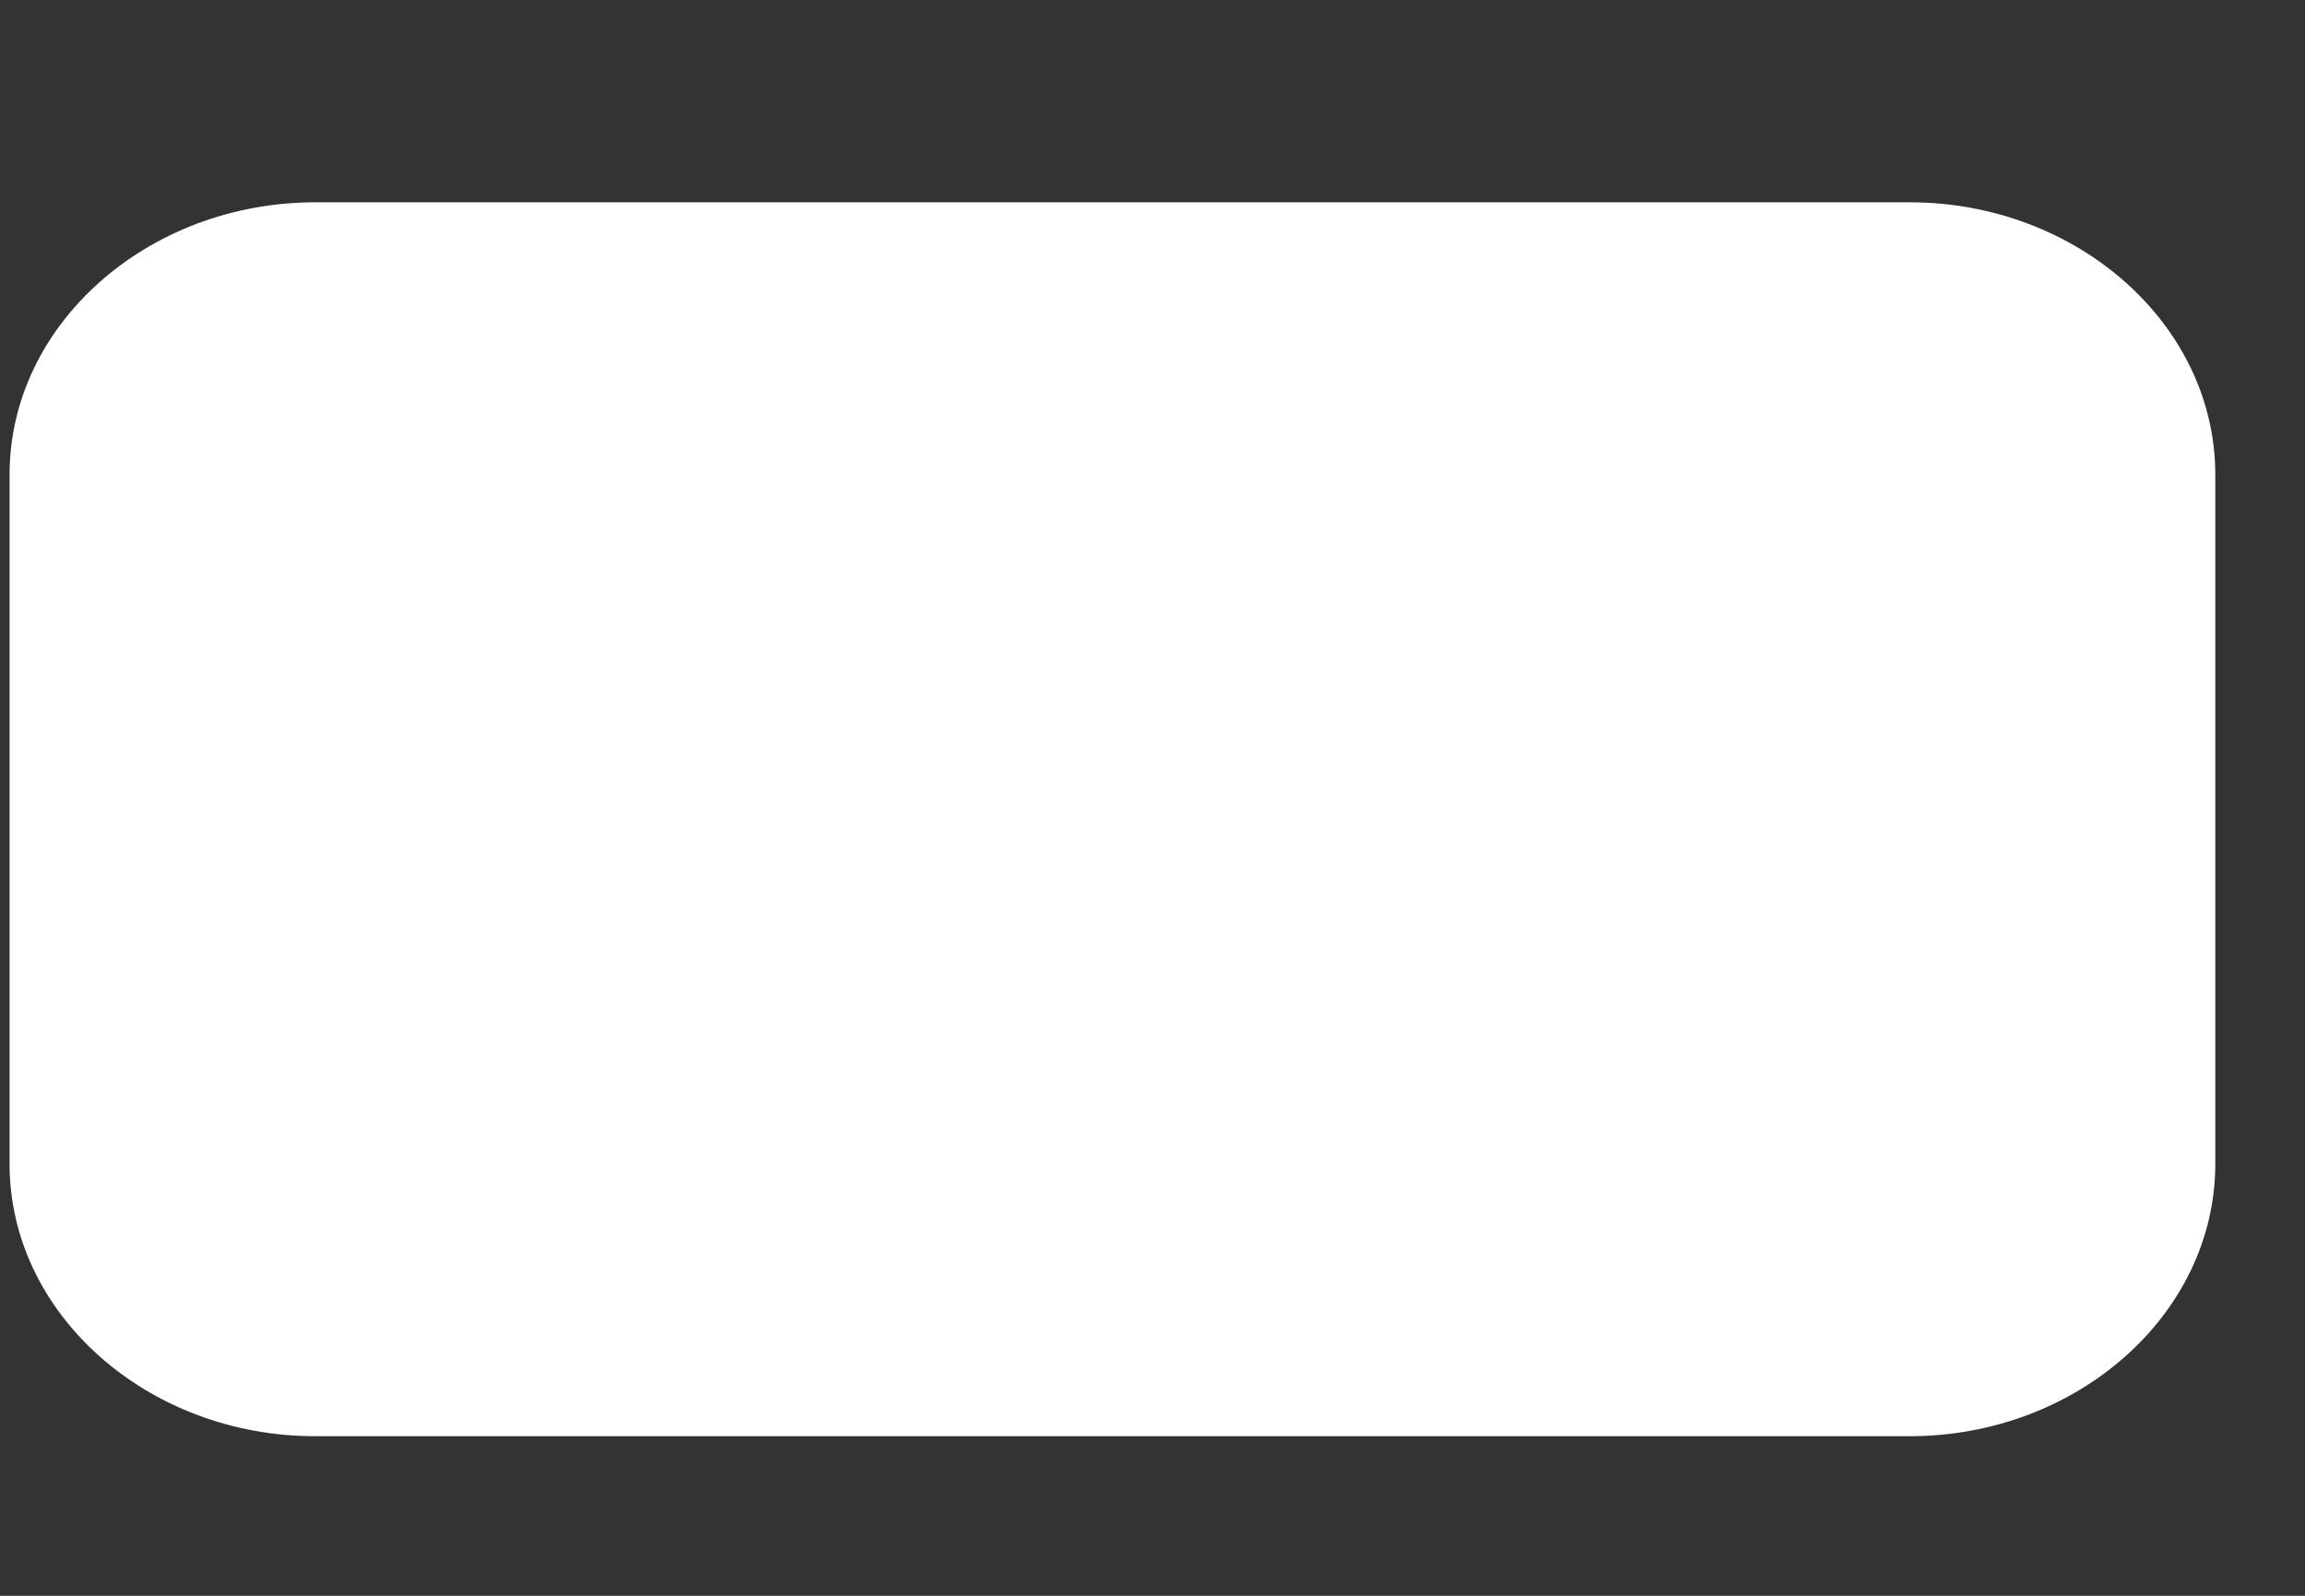 ﻿<?xml version="1.0" encoding="utf-8"?>
<svg version="1.1" xmlns:xlink="http://www.w3.org/1999/xlink" width="13px" height="9px" xmlns="http://www.w3.org/2000/svg">
  <rect width="100%" height="100%" fill="#333333" stroke="none"/>
  <g transform="matrix(1 0 0 1 -1103 -286 )">
    <path d="M 0.054 2.676  L 0.054 6.565  C 0.054 7.409  0.831 8.1  1.778 8.1  L 10.77 8.1  C 11.718 8.1  12.494 7.409  12.494 6.565  L 12.494 2.676  C 12.494 1.832  11.718 1.141  10.77 1.141  L 1.778 1.141  C 0.831 1.141  0.054 1.832  0.054 2.676  Z " fill-rule="nonzero" fill="#ffffff" stroke="none" transform="matrix(1 0 0 1 1103 286 )" />
  </g>
</svg>
